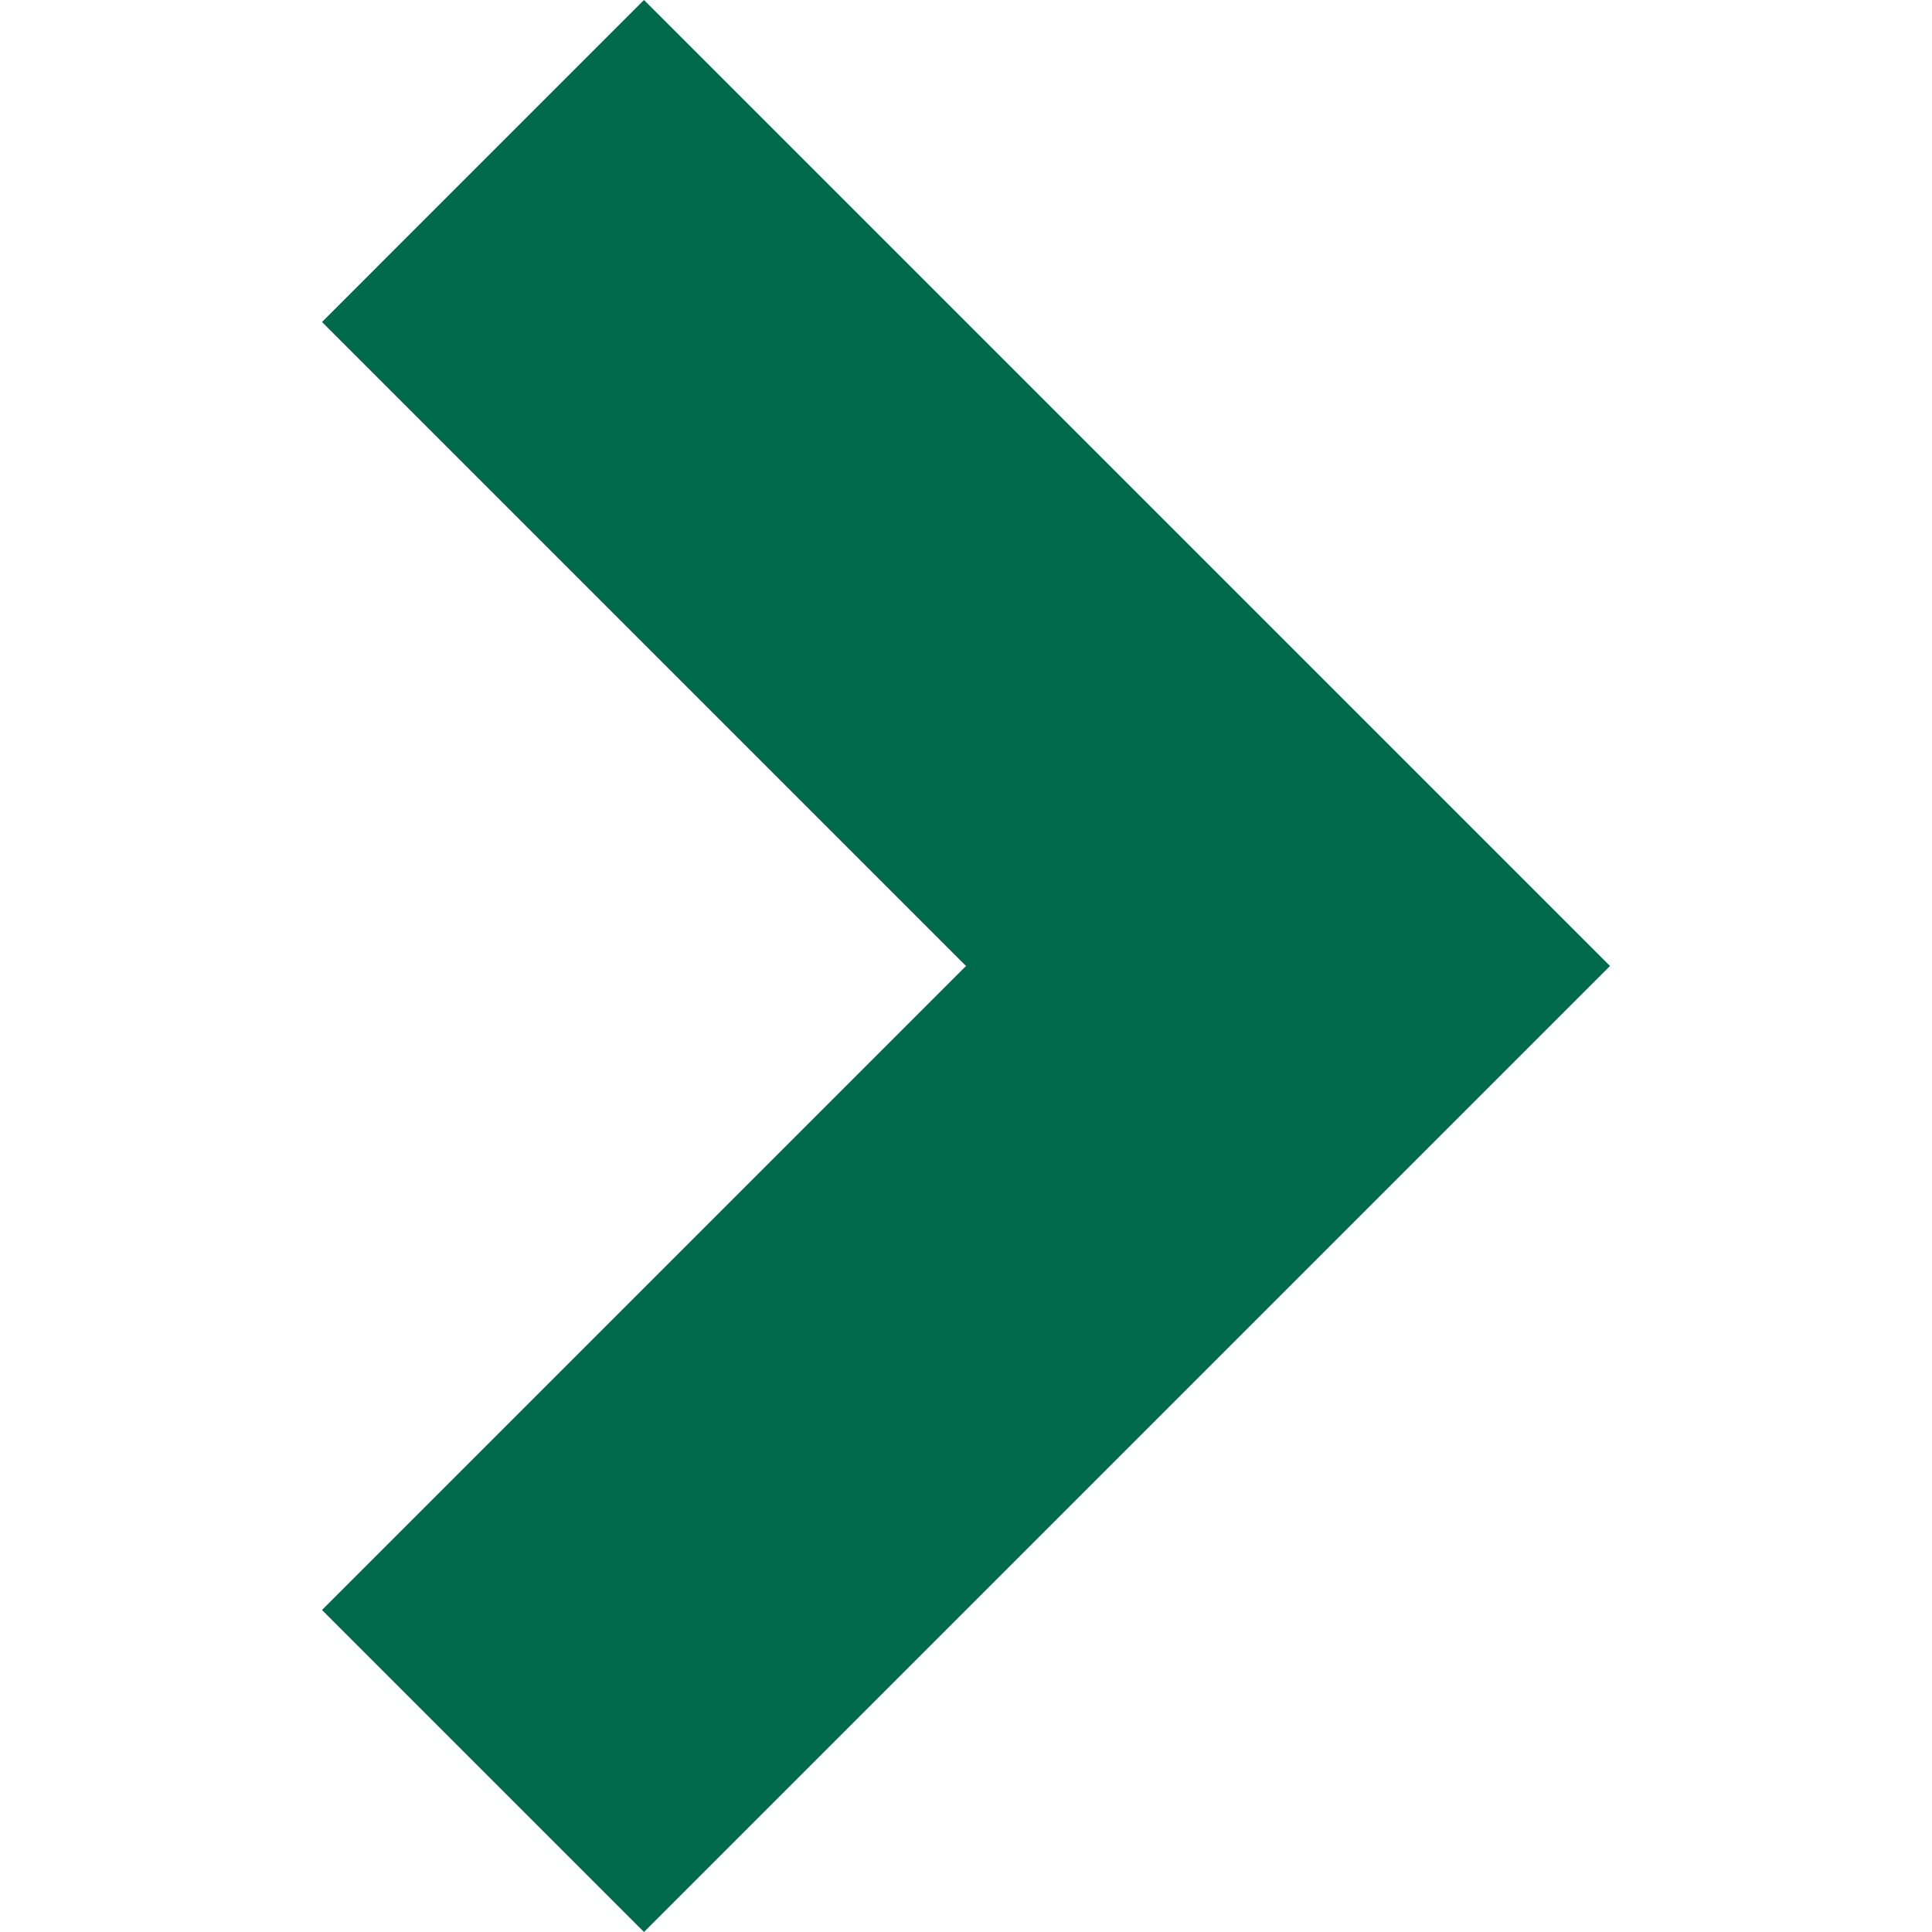 <svg width="12" height="12" viewBox="0 0 12 12" fill="none" xmlns="http://www.w3.org/2000/svg">
<path fill-rule="evenodd" clip-rule="evenodd" d="M2 2L6 6L2 10L4 12L10 6L4 0L2 2Z" fill="#006A4D"/>
</svg>
